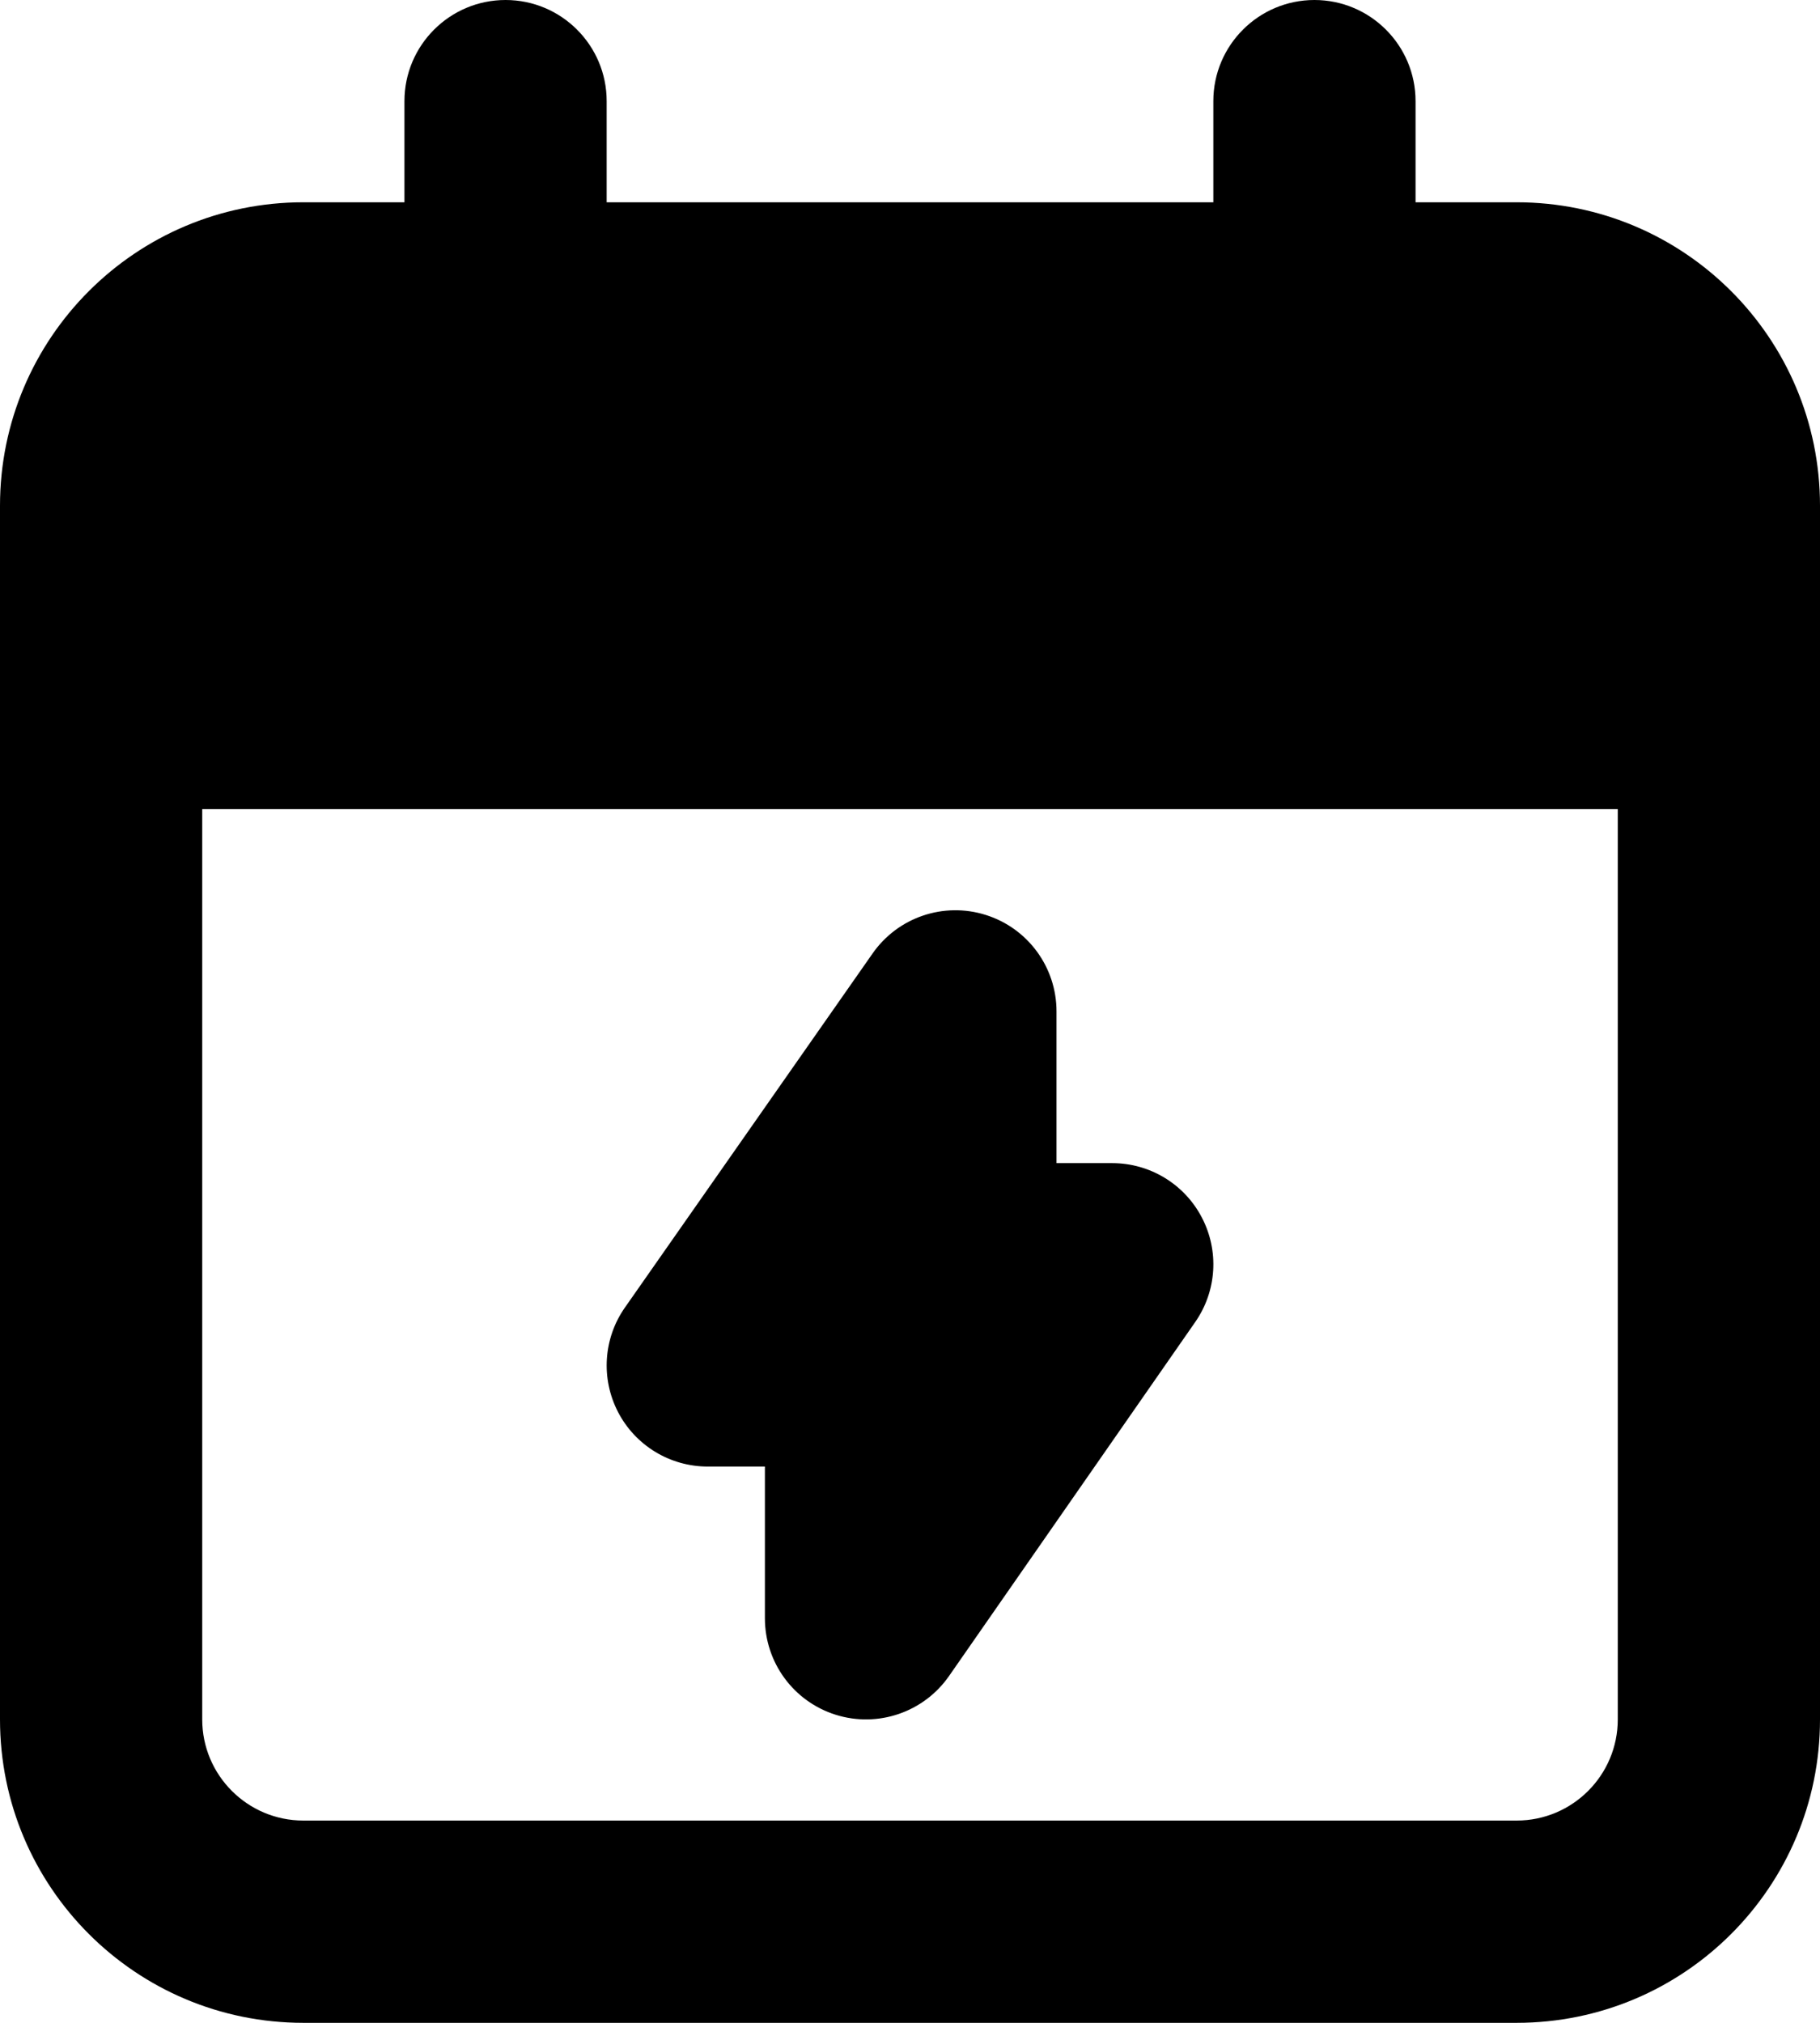 <svg width="18" height="20" viewBox="0 0 18 20" fill="none" xmlns="http://www.w3.org/2000/svg">
  <path fillRule="evenodd" clipRule="evenodd" d="M4 1C4 0.448 4.448 0 5 0C5.552 0 6 0.448 6 1V2H12V1C12 0.448 12.448 0 13 0C13.552 0 14 0.448 14 1V2H15C16.657 2 18 3.343 18 5V7V17C18 18.657 16.657 20 15 20H3C1.343 20 0 18.657 0 17V7V5C0 3.343 1.343 2 3 2H4V1ZM5 4H13H15C15.552 4 16 4.448 16 5V6H2V5C2 4.448 2.448 4 3 4H5ZM2 8V17C2 17.552 2.448 18 3 18H15C15.552 18 16 17.552 16 17V8H2ZM10.449 10C10.449 9.563 10.166 9.177 9.749 9.046C9.333 8.915 8.88 9.069 8.63 9.427L6.181 12.927C5.967 13.232 5.941 13.631 6.113 13.962C6.285 14.293 6.627 14.5 7 14.5H7.565V16C7.565 16.437 7.848 16.823 8.265 16.954C8.682 17.085 9.136 16.93 9.386 16.571L11.821 13.071C12.034 12.765 12.059 12.367 11.886 12.037C11.714 11.707 11.372 11.5 11 11.5H10.449V10Z" fill="url(#GradientCalendarBolt)"/>
  <defs>
    <linearGradient id="GradientCalendarBolt" x1="0.164" y1="13.722" x2="15.383" y2="20.619" gradientUnits="userSpaceOnUse">
      <stop stopColor="#543FED"/>
      <stop offset="1" stopColor="#462AC8"/>
    </linearGradient>
  </defs>
</svg>


